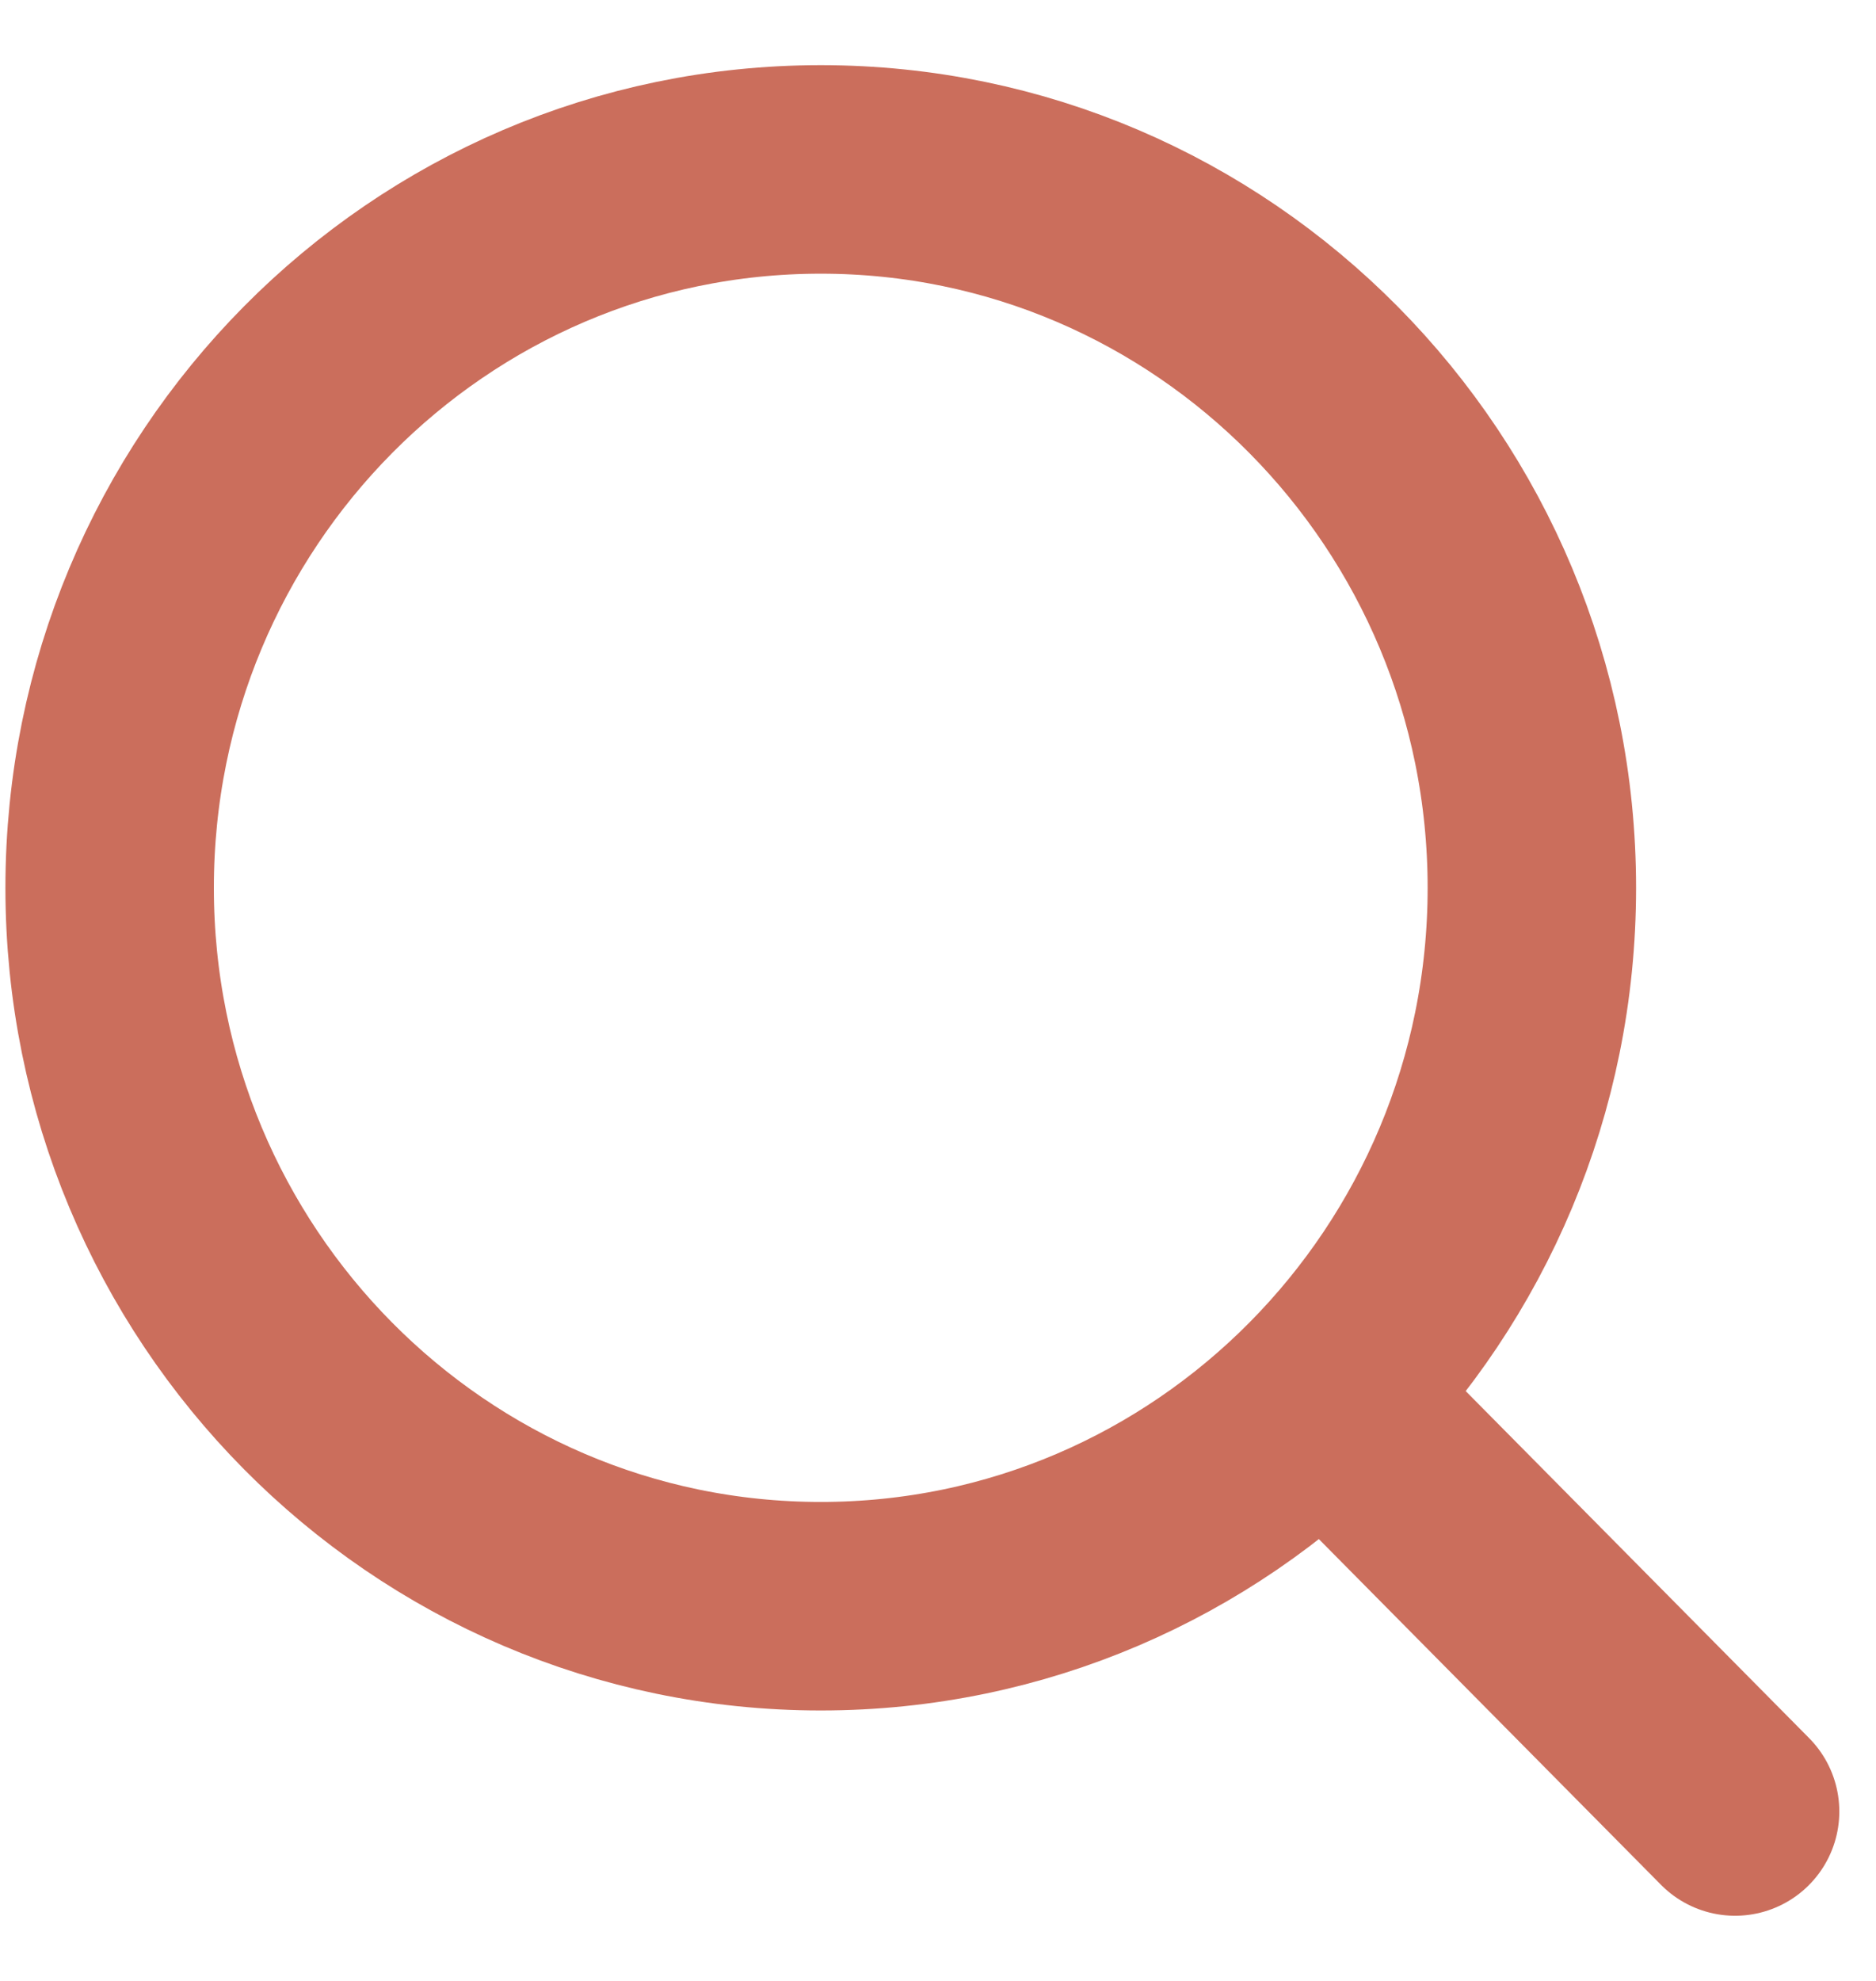 <svg width="18" height="19" viewBox="0 0 18 19" fill="none" xmlns="http://www.w3.org/2000/svg">
<path d="M12.701 13.388L16.648 17.375M14.698 8.516C14.698 12.321 11.643 15.406 7.875 15.406C4.107 15.406 1.052 12.321 1.052 8.516C1.052 4.71 4.107 1.625 7.875 1.625C11.643 1.625 14.698 4.71 14.698 8.516Z" stroke="#CB6E5C" stroke-width="2" stroke-linecap="round" stroke-linejoin="round"/>
</svg>
